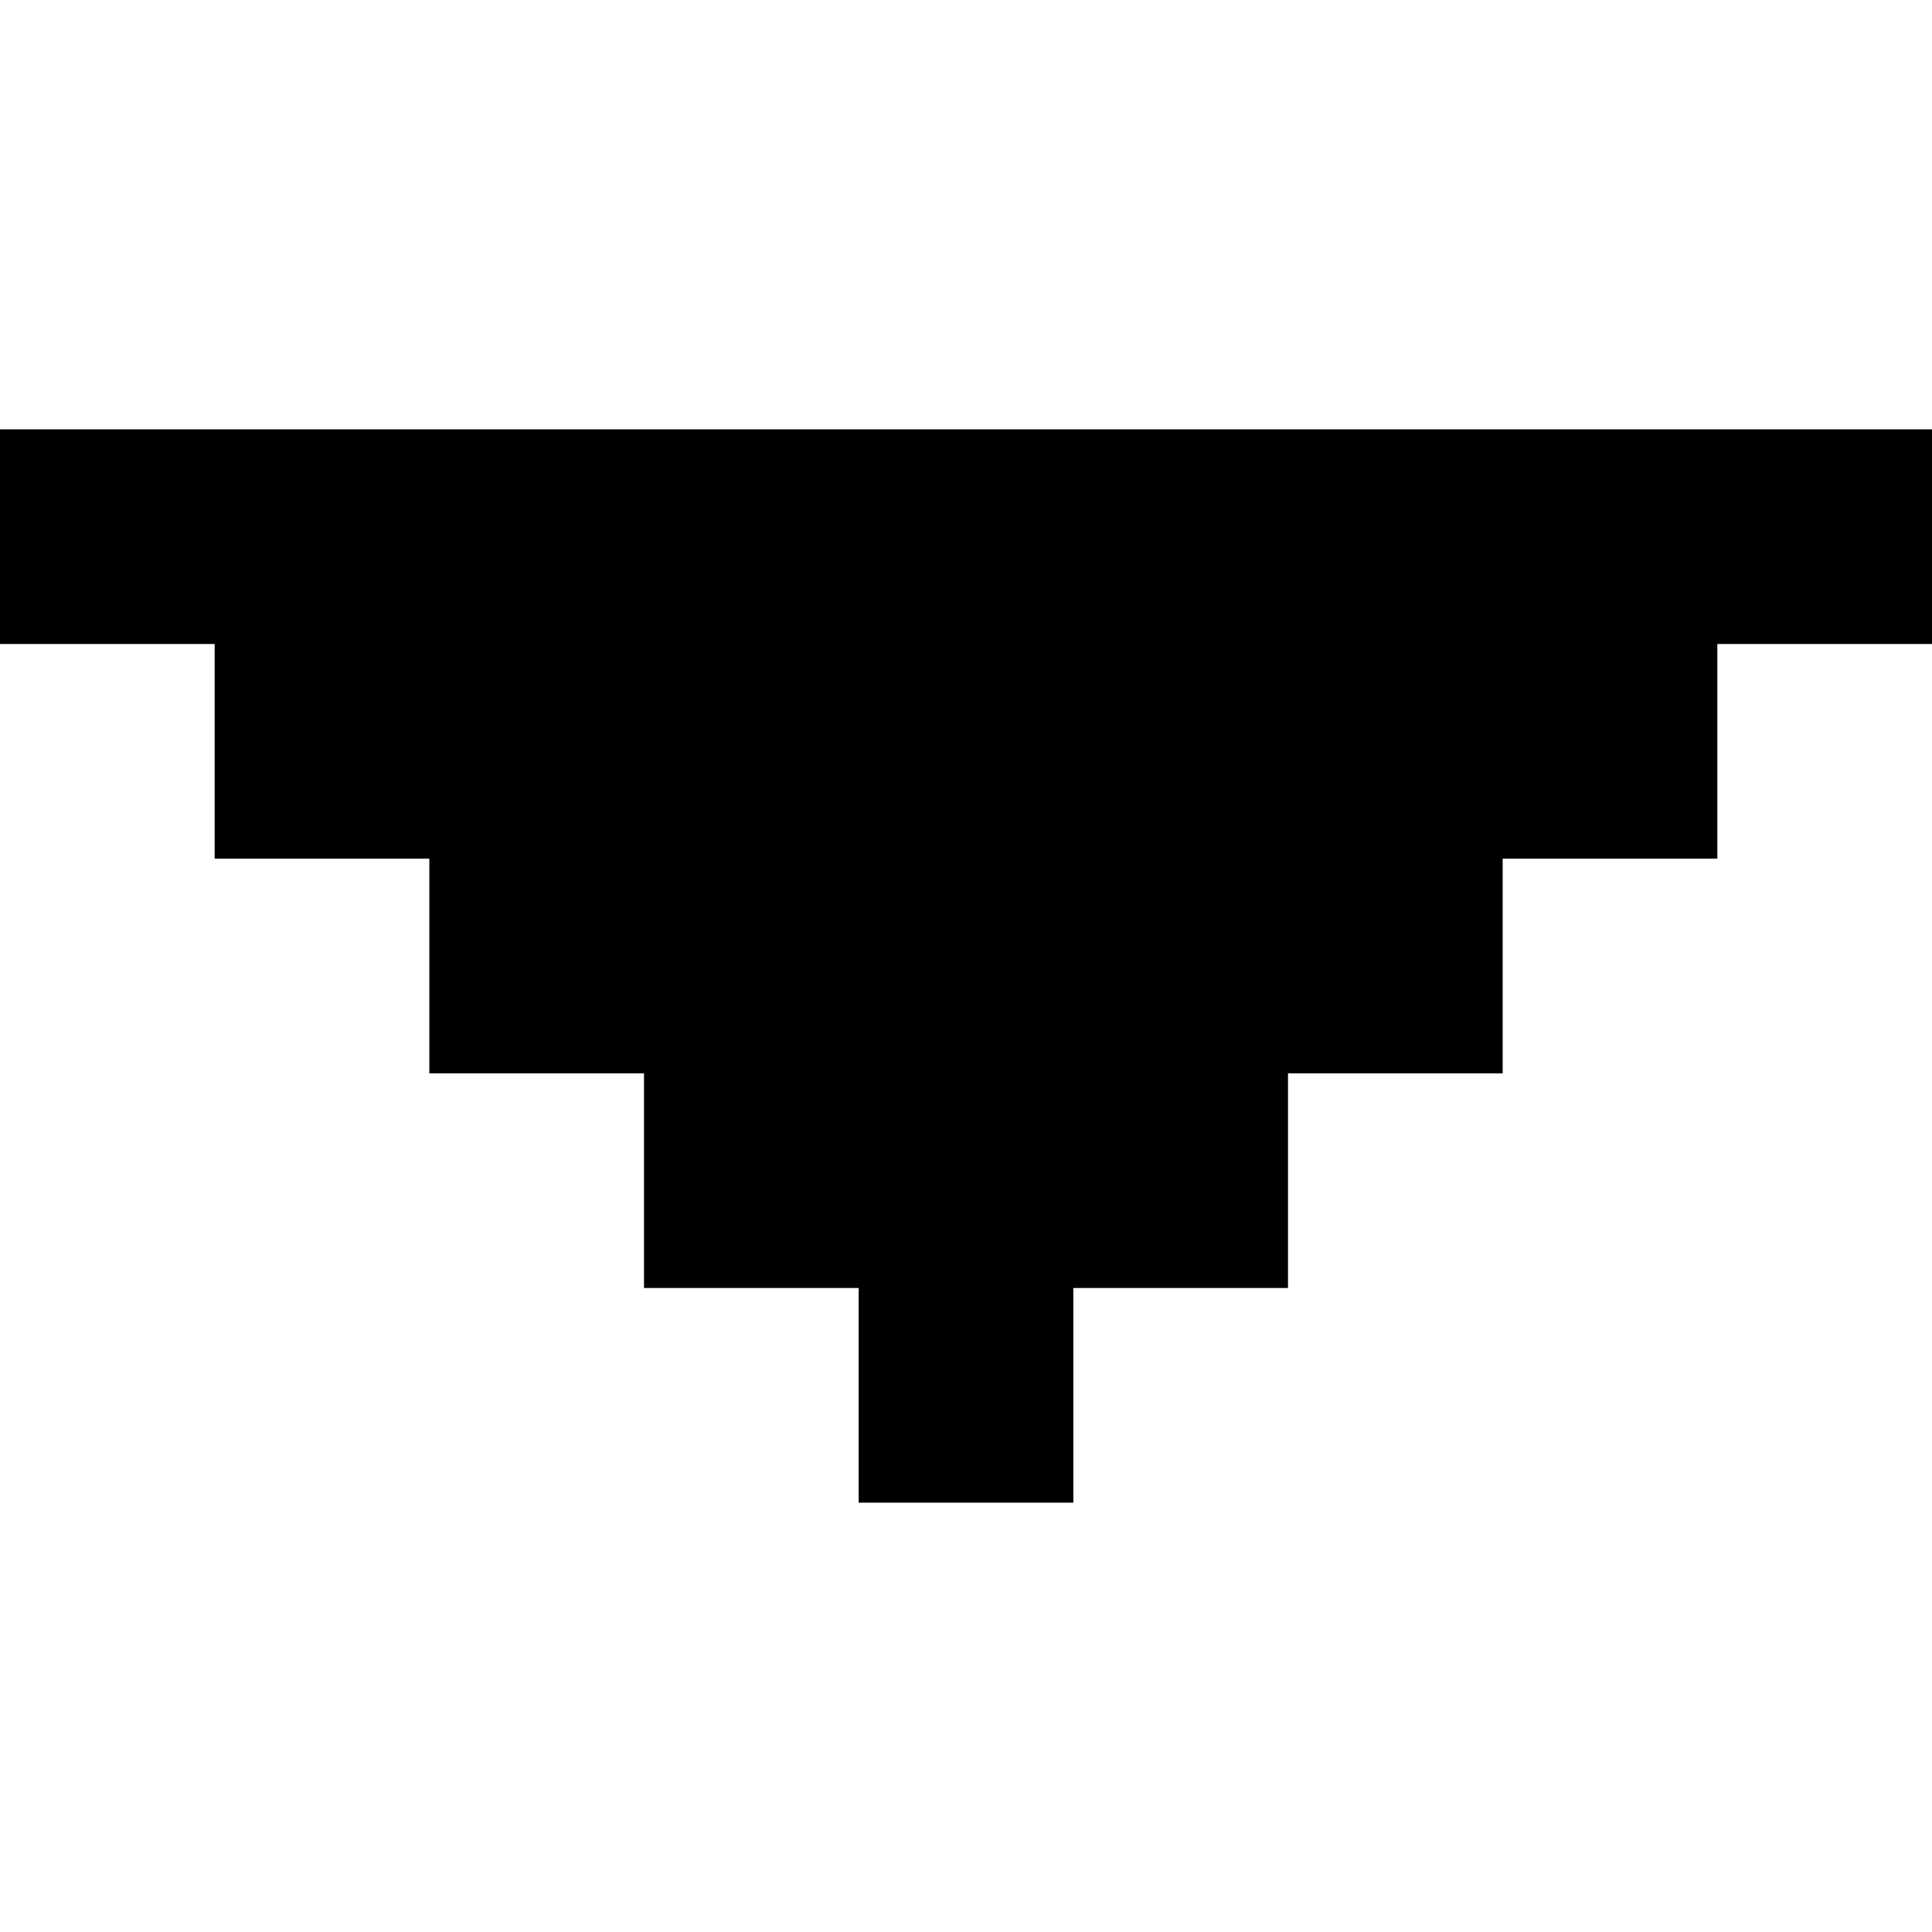 <?xml version="1.0" encoding="UTF-8"?>
<svg width="9" height="9" viewBox="0 0 9 9" xmlns="http://www.w3.org/2000/svg">
  <clipPath id="clipPath">
    <path d="M 0 2 L 9 2 L 9 3 L 8 3 L 8 4 L 7 4 L 7 5 L 6 5 L 6 6 L 5 6 L 5 7 L 4 7 L 4 6 L 3 6 L 3 5 L 2 5 L 2 4 L 1 4 L 1 3 L 0 3 L 0 2 Z" fill="black" />
  </clipPath>
  <path d="M 0 2 L 9 2 L 9 3 L 8 3 L 8 4 L 7 4 L 7 5 L 6 5 L 6 6 L 5 6 L 5 7 L 4 7 L 4 6 L 3 6 L 3 5 L 2 5 L 2 4 L 1 4 L 1 3 L 0 3 L 0 2 Z" fill="black" />
</svg>